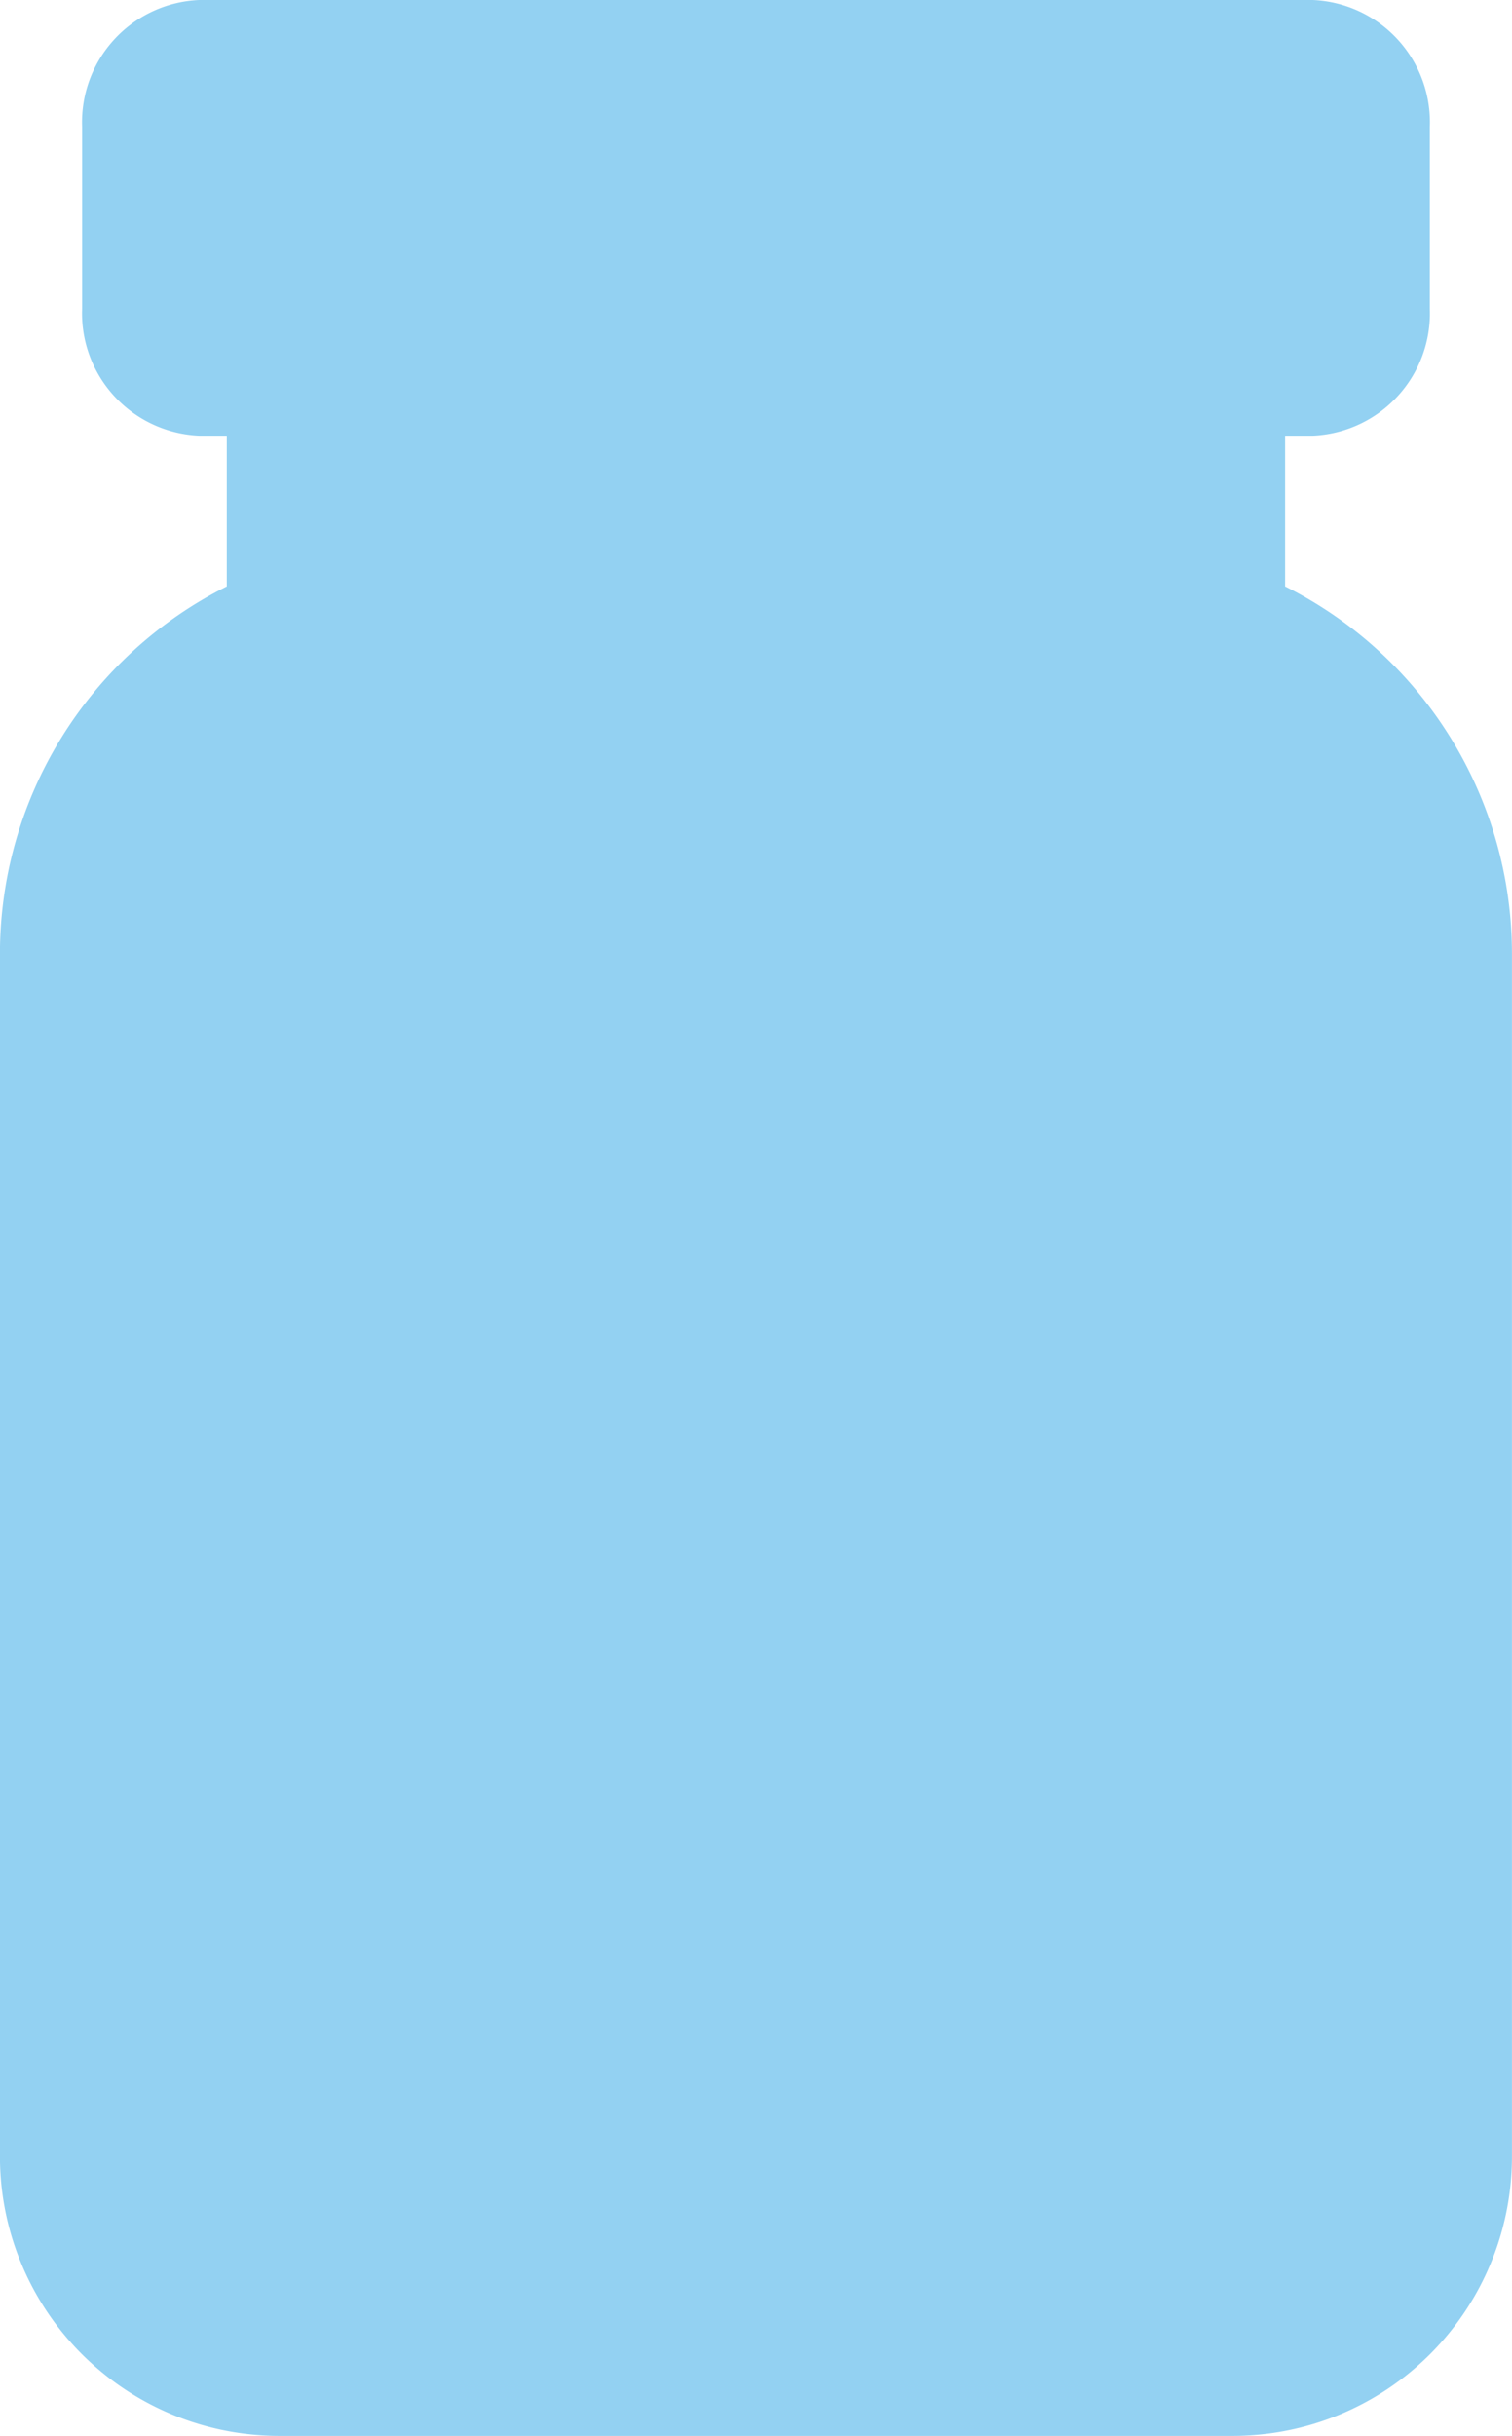 <svg xmlns="http://www.w3.org/2000/svg" width="26.754" height="43.083" viewBox="0 0 26.754 43.083">
  <path id="Caminho_1244" data-name="Caminho 1244" d="M482.912,483.4v-2.666h.49a2.166,2.166,0,0,0,2.071-2.241V475.27a2.164,2.164,0,0,0-2.071-2.242H463.7a2.163,2.163,0,0,0-2.074,2.242v3.223a2.166,2.166,0,0,0,2.074,2.241h.486V483.4a7.268,7.268,0,0,0-4.014,6.493v21.275a4.944,4.944,0,0,0,4.946,4.943h16.865a4.942,4.942,0,0,0,4.943-4.943V489.893A7.266,7.266,0,0,0,482.912,483.4Z" transform="translate(-460.173 -473.028)" fill="#93d1f2"/>
</svg>
